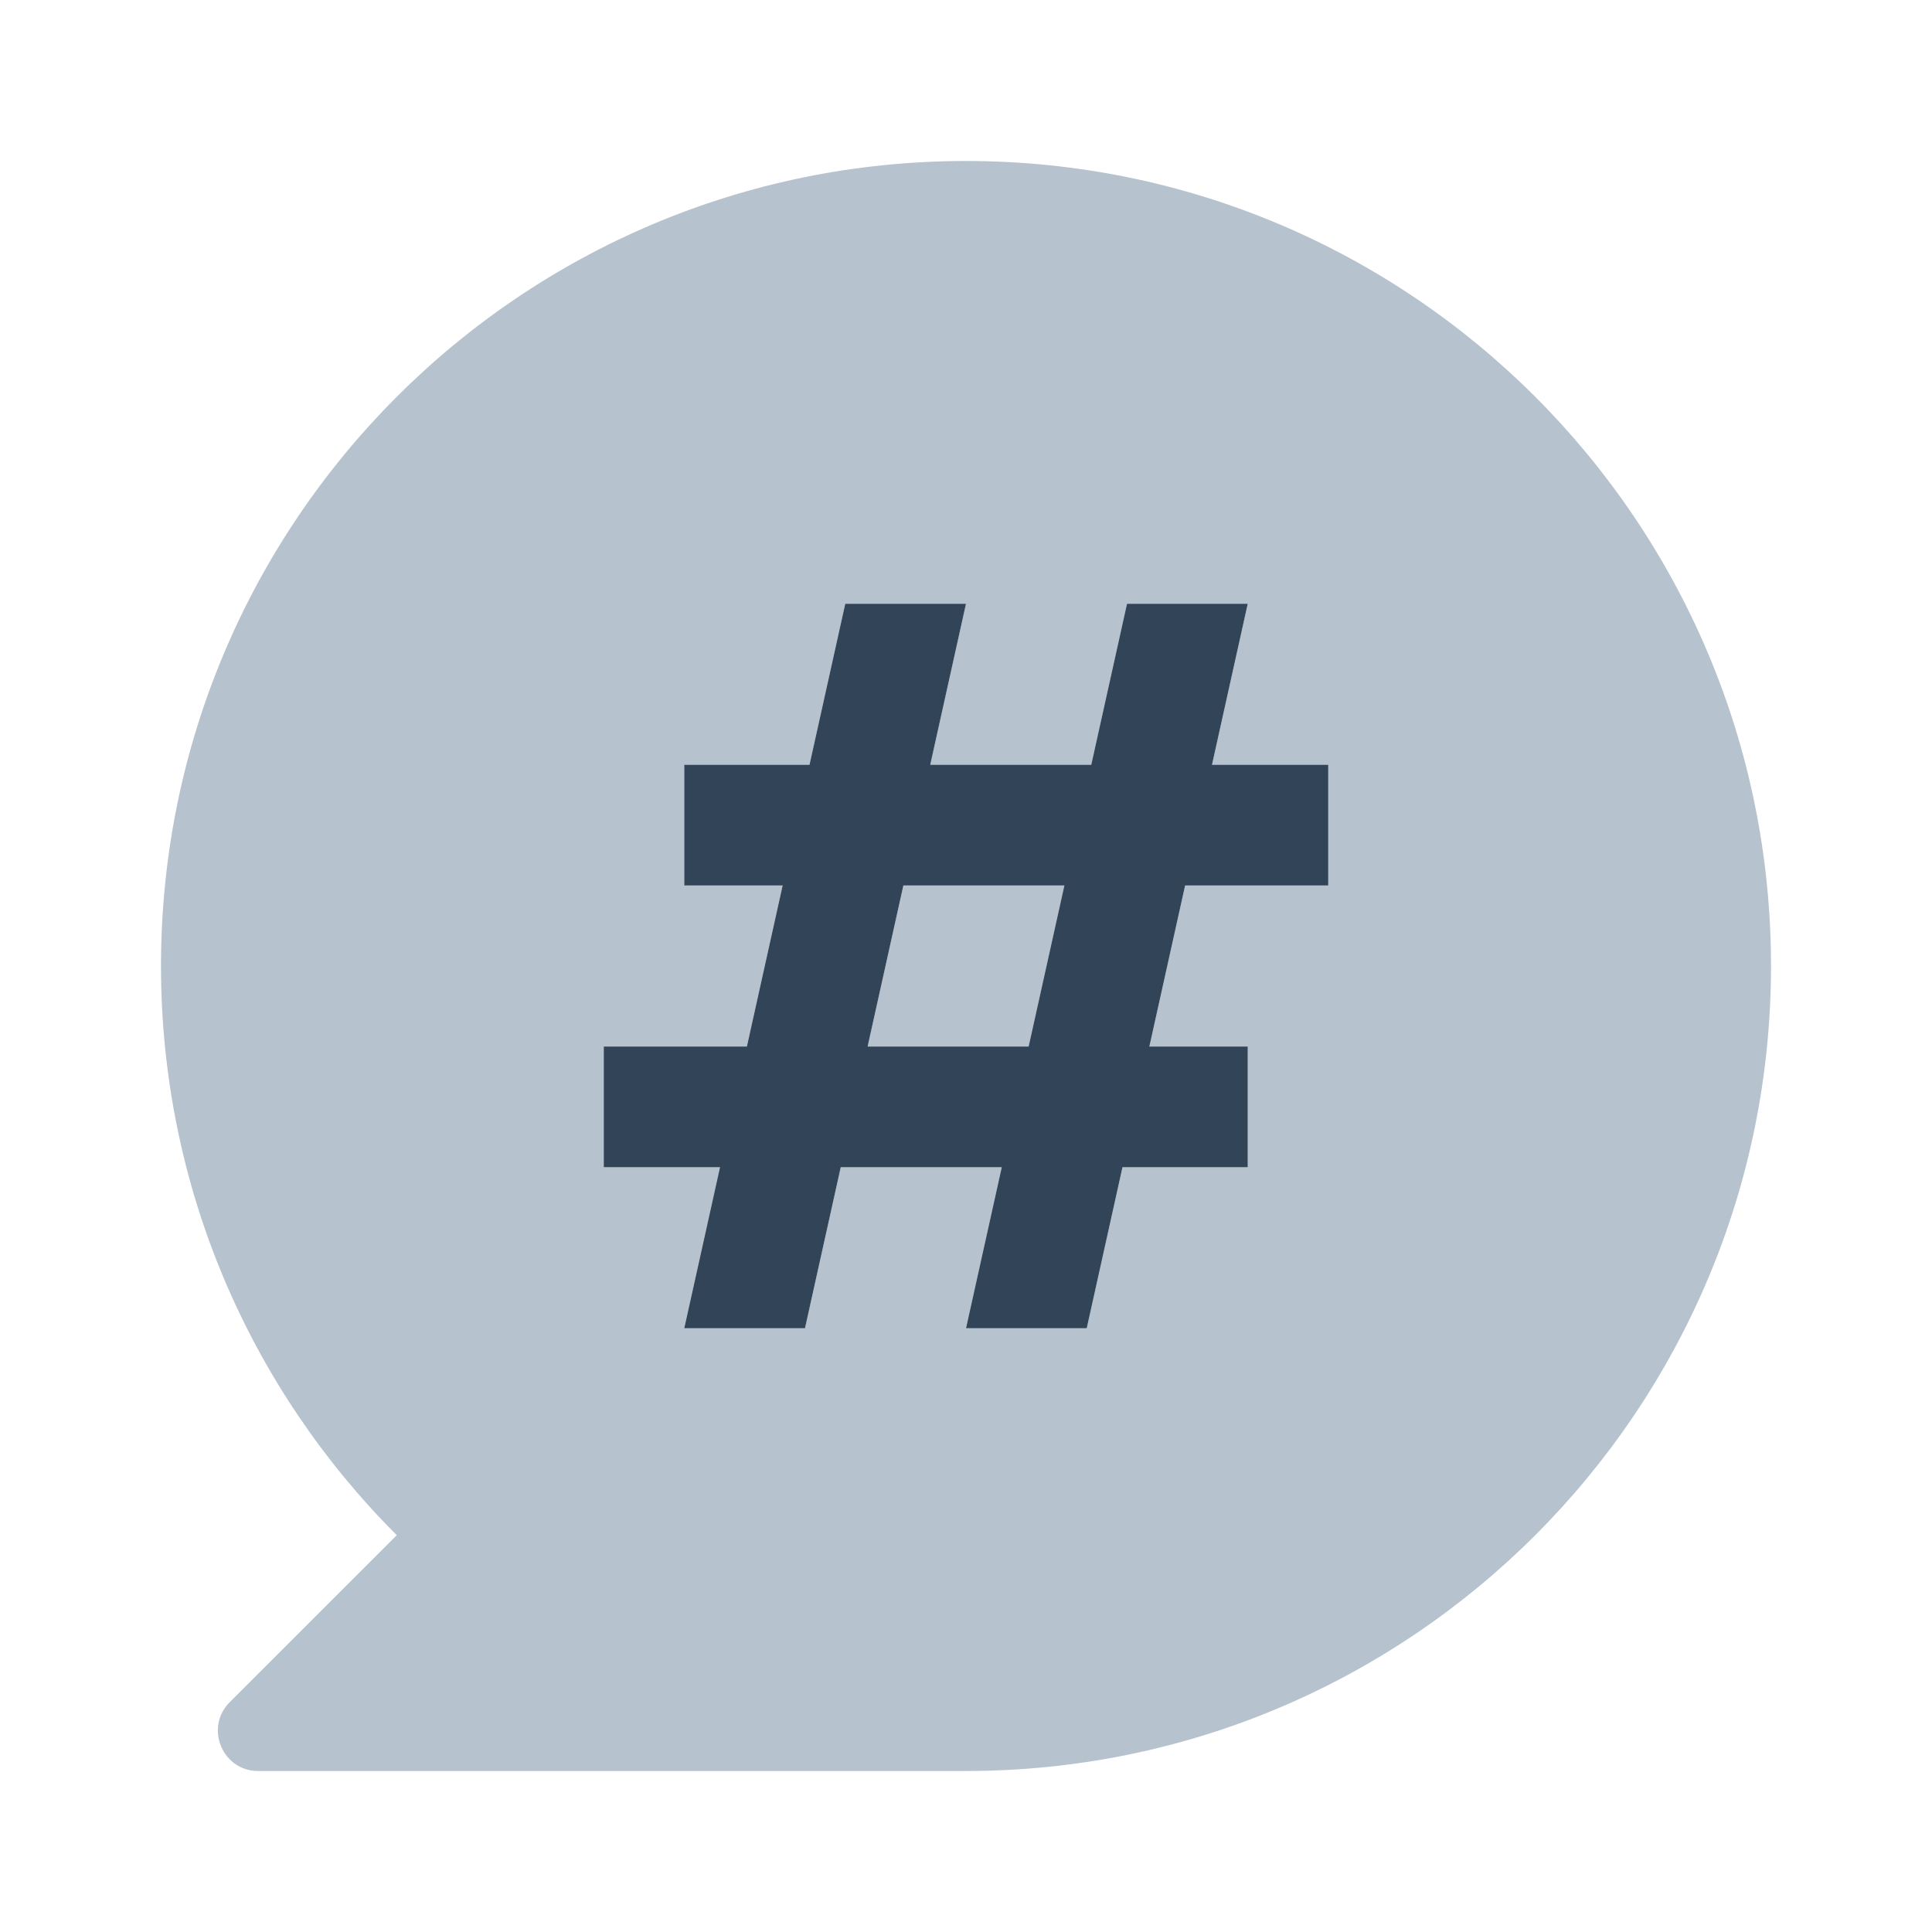 <svg width="24" height="24" viewBox="0 0 24 24" fill="none"
     xmlns="http://www.w3.org/2000/svg">
  <path d="M11.222 11H13.222L12.778 13H10.778L11.222 11Z" fill="#B6C2CD"/>
  <path fill-rule="evenodd" clip-rule="evenodd"
        d="M22 12C22 17.523 17.523 22 12 22H3.207C2.762 22 2.539 21.461 2.853 21.146L4.929 19.071C3.119 17.261 2 14.761 2 12C2 6.477 6.477 2 12 2C17.523 2 22 6.477 22 12ZM12 7.5H10.5L10.056 9.5H8.5V11H9.722L9.278 13H7.5V14.5H8.944L8.5 16.5H10L10.444 14.5H12.444L12 16.5H13.5L13.944 14.5H15.5V13H14.278L14.722 11H16.5V9.5H15.056L15.5 7.5H14L13.556 9.5H11.556L12 7.5Z"
        fill="#B6C2CD"/>
  <path fill-rule="evenodd" clip-rule="evenodd"
        d="M10.5 7.5H12L11.556 9.5H13.556L14 7.5H15.5L15.056 9.5H16.5V11H14.722L14.278 13H15.5V14.5H13.944L13.5 16.5H12L12.444 14.5H10.444L10 16.5H8.5L8.944 14.5H7.5V13H9.278L9.722 11H8.5V9.5H10.056L10.5 7.5ZM12.778 13L13.222 11H11.222L10.778 13H12.778Z"
        fill="#324558"/>
</svg>
